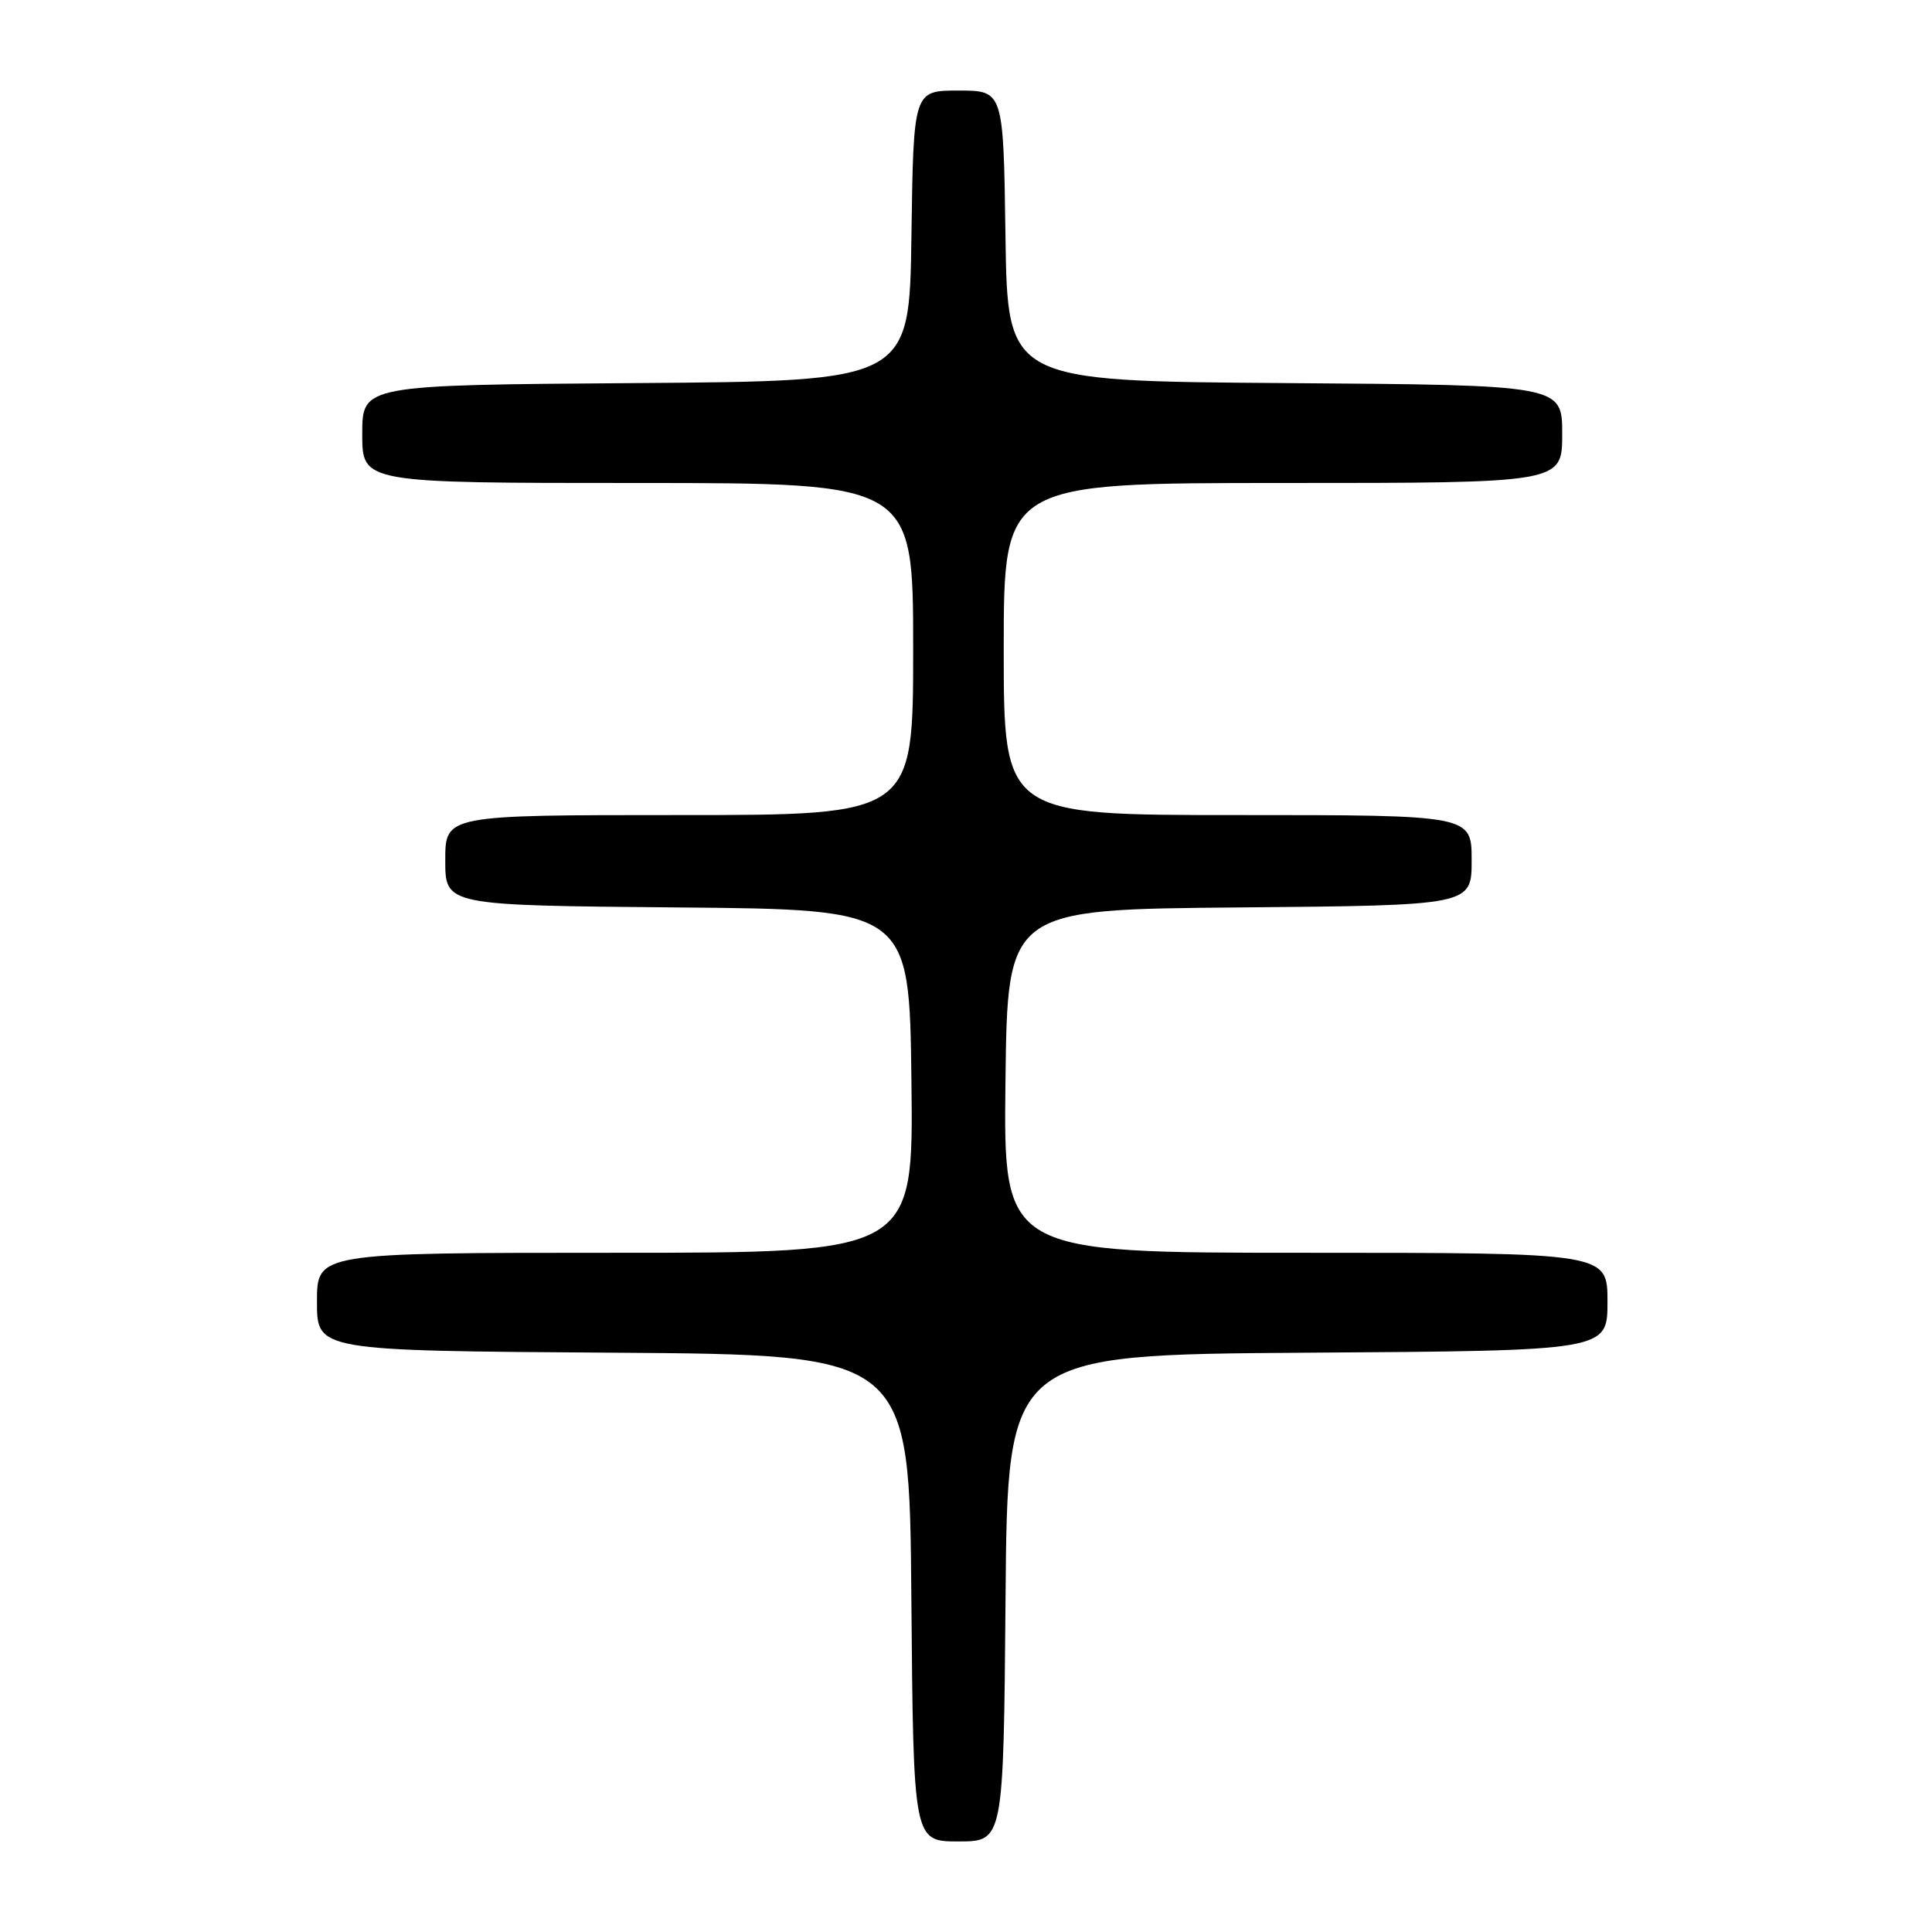 <?xml version="1.0" encoding="UTF-8" standalone="no"?>
<!DOCTYPE svg PUBLIC "-//W3C//DTD SVG 1.1//EN" "http://www.w3.org/Graphics/SVG/1.1/DTD/svg11.dtd" >
<svg xmlns="http://www.w3.org/2000/svg" xmlns:xlink="http://www.w3.org/1999/xlink" version="1.1" viewBox="0 0 256 256">
 <g >
 <path fill="currentColor"
d=" M 133.24 211.75 C 133.50 179.50 133.50 179.50 173.25 179.24 C 213.00 178.98 213.00 178.98 213.00 172.49 C 213.00 166.00 213.00 166.00 172.98 166.00 C 132.96 166.00 132.96 166.00 133.23 143.25 C 133.50 120.50 133.50 120.50 164.25 120.24 C 195.00 119.97 195.00 119.97 195.00 113.99 C 195.00 108.00 195.00 108.00 164.00 108.00 C 133.00 108.00 133.00 108.00 133.00 86.00 C 133.00 64.00 133.00 64.00 170.00 64.00 C 207.00 64.00 207.00 64.00 207.00 57.51 C 207.00 51.02 207.00 51.02 170.25 50.76 C 133.50 50.50 133.50 50.50 133.23 31.25 C 132.96 12.00 132.96 12.00 127.00 12.00 C 121.04 12.00 121.04 12.00 120.77 31.25 C 120.50 50.50 120.50 50.50 84.25 50.76 C 48.00 51.02 48.00 51.02 48.00 57.51 C 48.00 64.00 48.00 64.00 84.50 64.00 C 121.00 64.00 121.00 64.00 121.00 86.00 C 121.00 108.00 121.00 108.00 90.00 108.00 C 59.00 108.00 59.00 108.00 59.00 113.99 C 59.00 119.97 59.00 119.97 89.75 120.24 C 120.50 120.50 120.50 120.50 120.77 143.25 C 121.04 166.00 121.04 166.00 81.52 166.00 C 42.00 166.00 42.00 166.00 42.00 172.49 C 42.00 178.98 42.00 178.98 81.25 179.24 C 120.50 179.50 120.50 179.50 120.76 211.75 C 121.03 244.00 121.03 244.00 127.00 244.00 C 132.97 244.00 132.97 244.00 133.24 211.75 Z "/>
</g>
</svg>